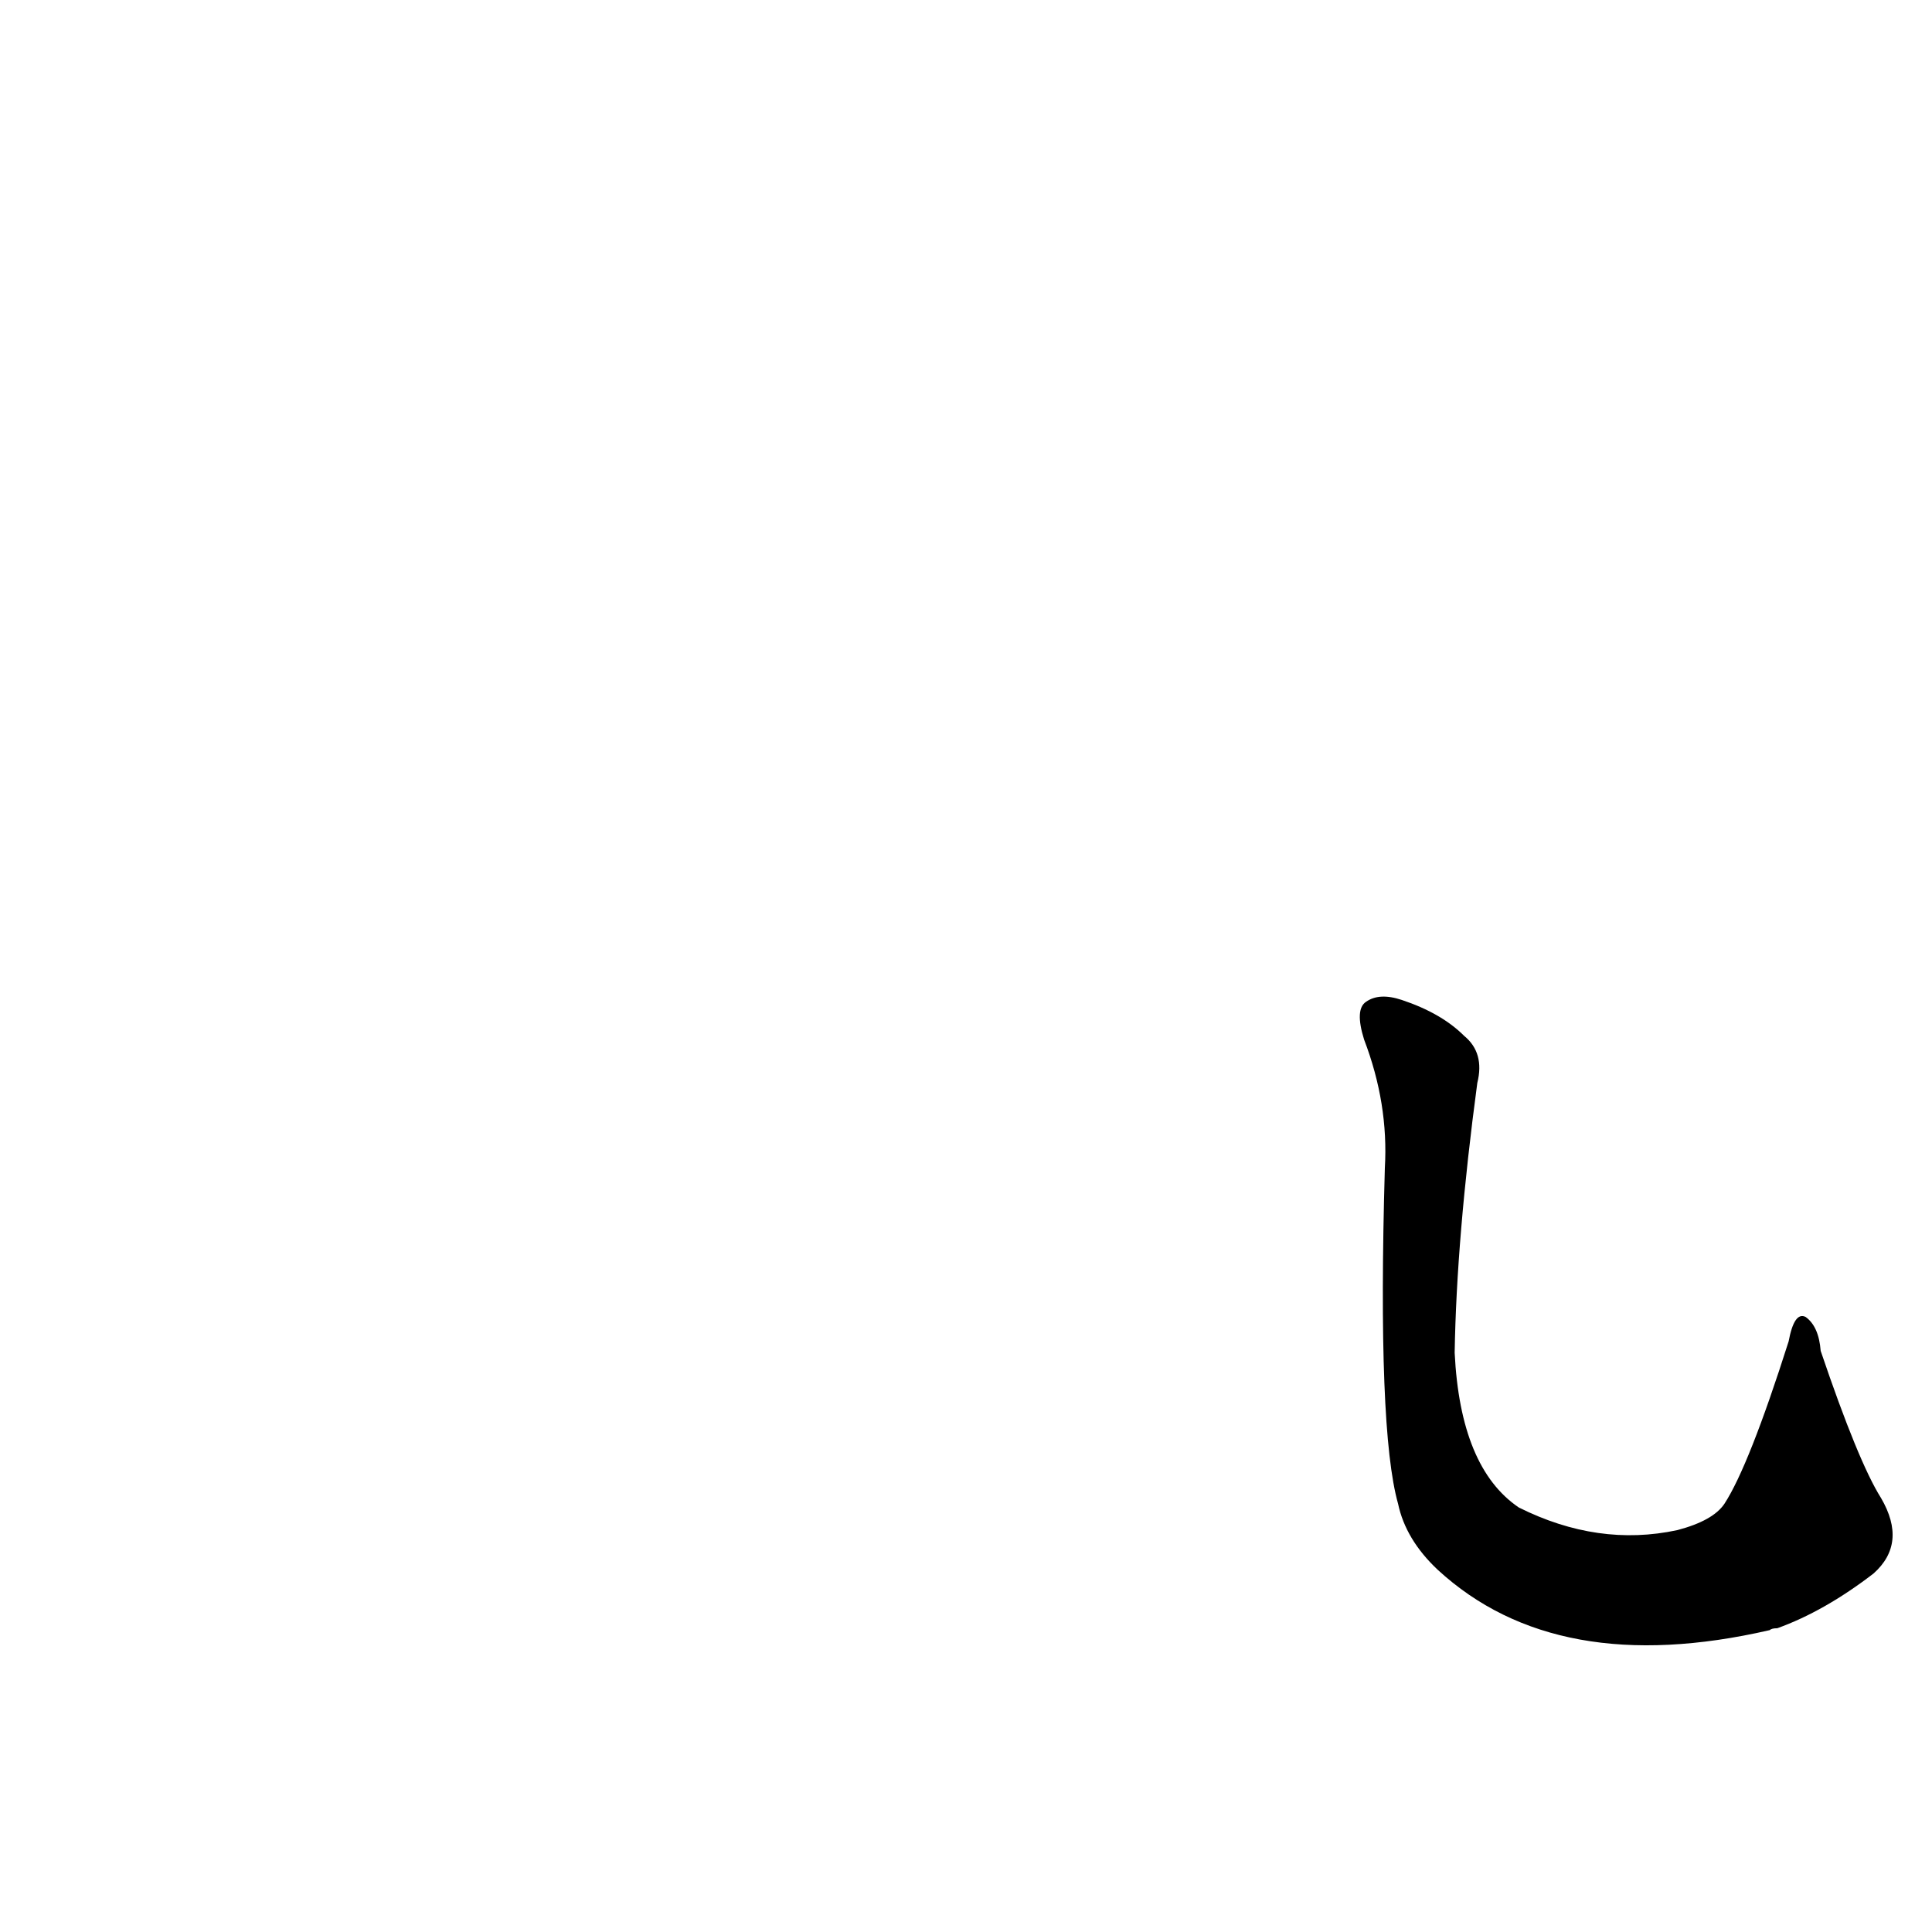 <?xml version='1.0' encoding='utf-8'?>
<svg xmlns="http://www.w3.org/2000/svg" version="1.1" viewBox="0 0 1024 1024"><g transform="scale(1, -1) translate(0, -900)"><path d="M 997 106 Q 985 125 965 184 Q 964 197 957 202 Q 951 205 948 189 Q 927 123 914 103 Q 908 94 889 89 Q 847 80 805 101 Q 774 122 771 183 Q 772 244 783 326 Q 787 342 776 351 Q 764 363 743 370 Q 731 374 724 369 Q 718 365 723 349 Q 736 315 734 281 Q 730 142 741 103 Q 745 84 762 68 Q 825 10 938 36 Q 939 37 942 37 Q 967 46 993 66 Q 1011 82 997 106 Z" fill="black" /></g></svg>